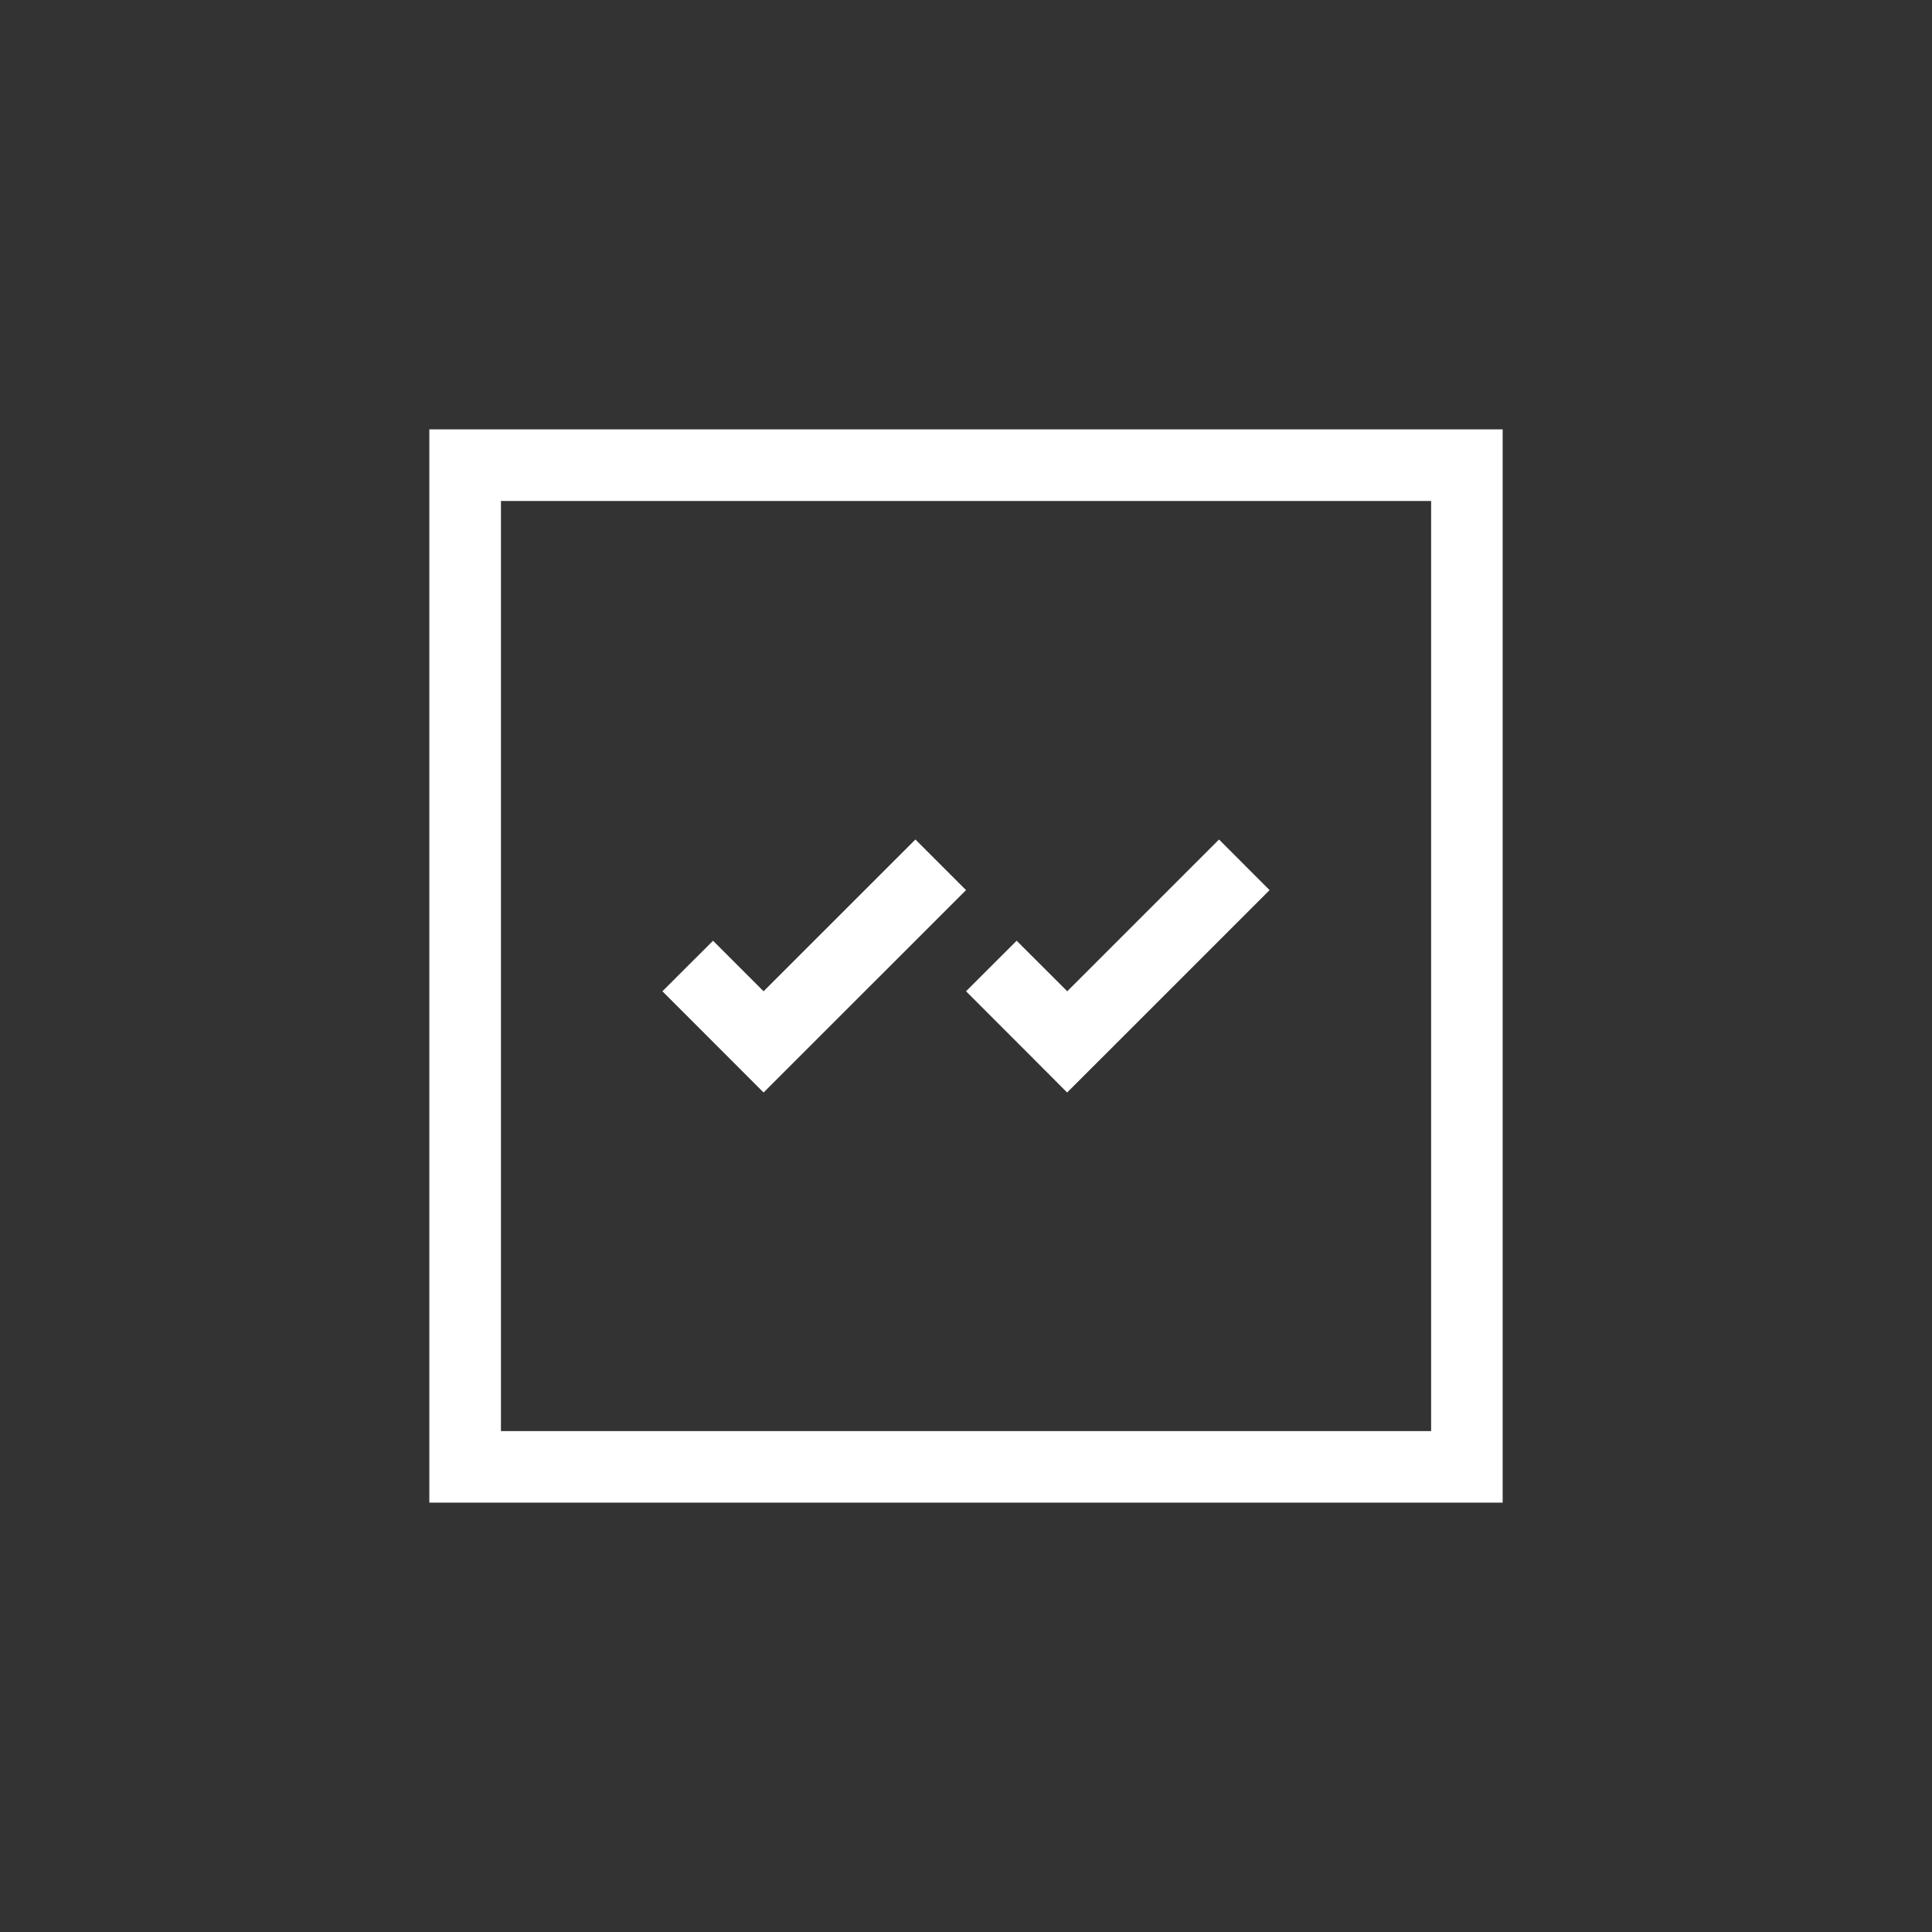 <svg xmlns="http://www.w3.org/2000/svg" width="360" height="360" viewBox="0 0 360 360">
  <rect x="0" y="0" width="360" height="360" fill="#333333" stroke="none"/>
  <g fill="#FFF" fill-rule="evenodd" transform="translate(80 80)">
    <path fill-rule="nonzero" d="M0,0.005 L0,199.994 L200,199.994 L200,0.005 L0,0.005 Z M186.67,186.662 L13.344,186.662 L13.344,13.351 L186.67,13.351 L186.67,186.662 Z"/>
    <polygon points="100.006 85.859 90.573 76.428 62.282 104.71 52.866 95.29 43.431 104.71 62.282 123.571"/>
    <polygon points="100.006 104.71 109.436 114.141 109.436 114.141 118.842 123.571 128.286 114.141 128.286 114.141 156.565 85.859 147.149 76.428 118.867 104.71 109.436 95.29"/>
  </g>
</svg>
